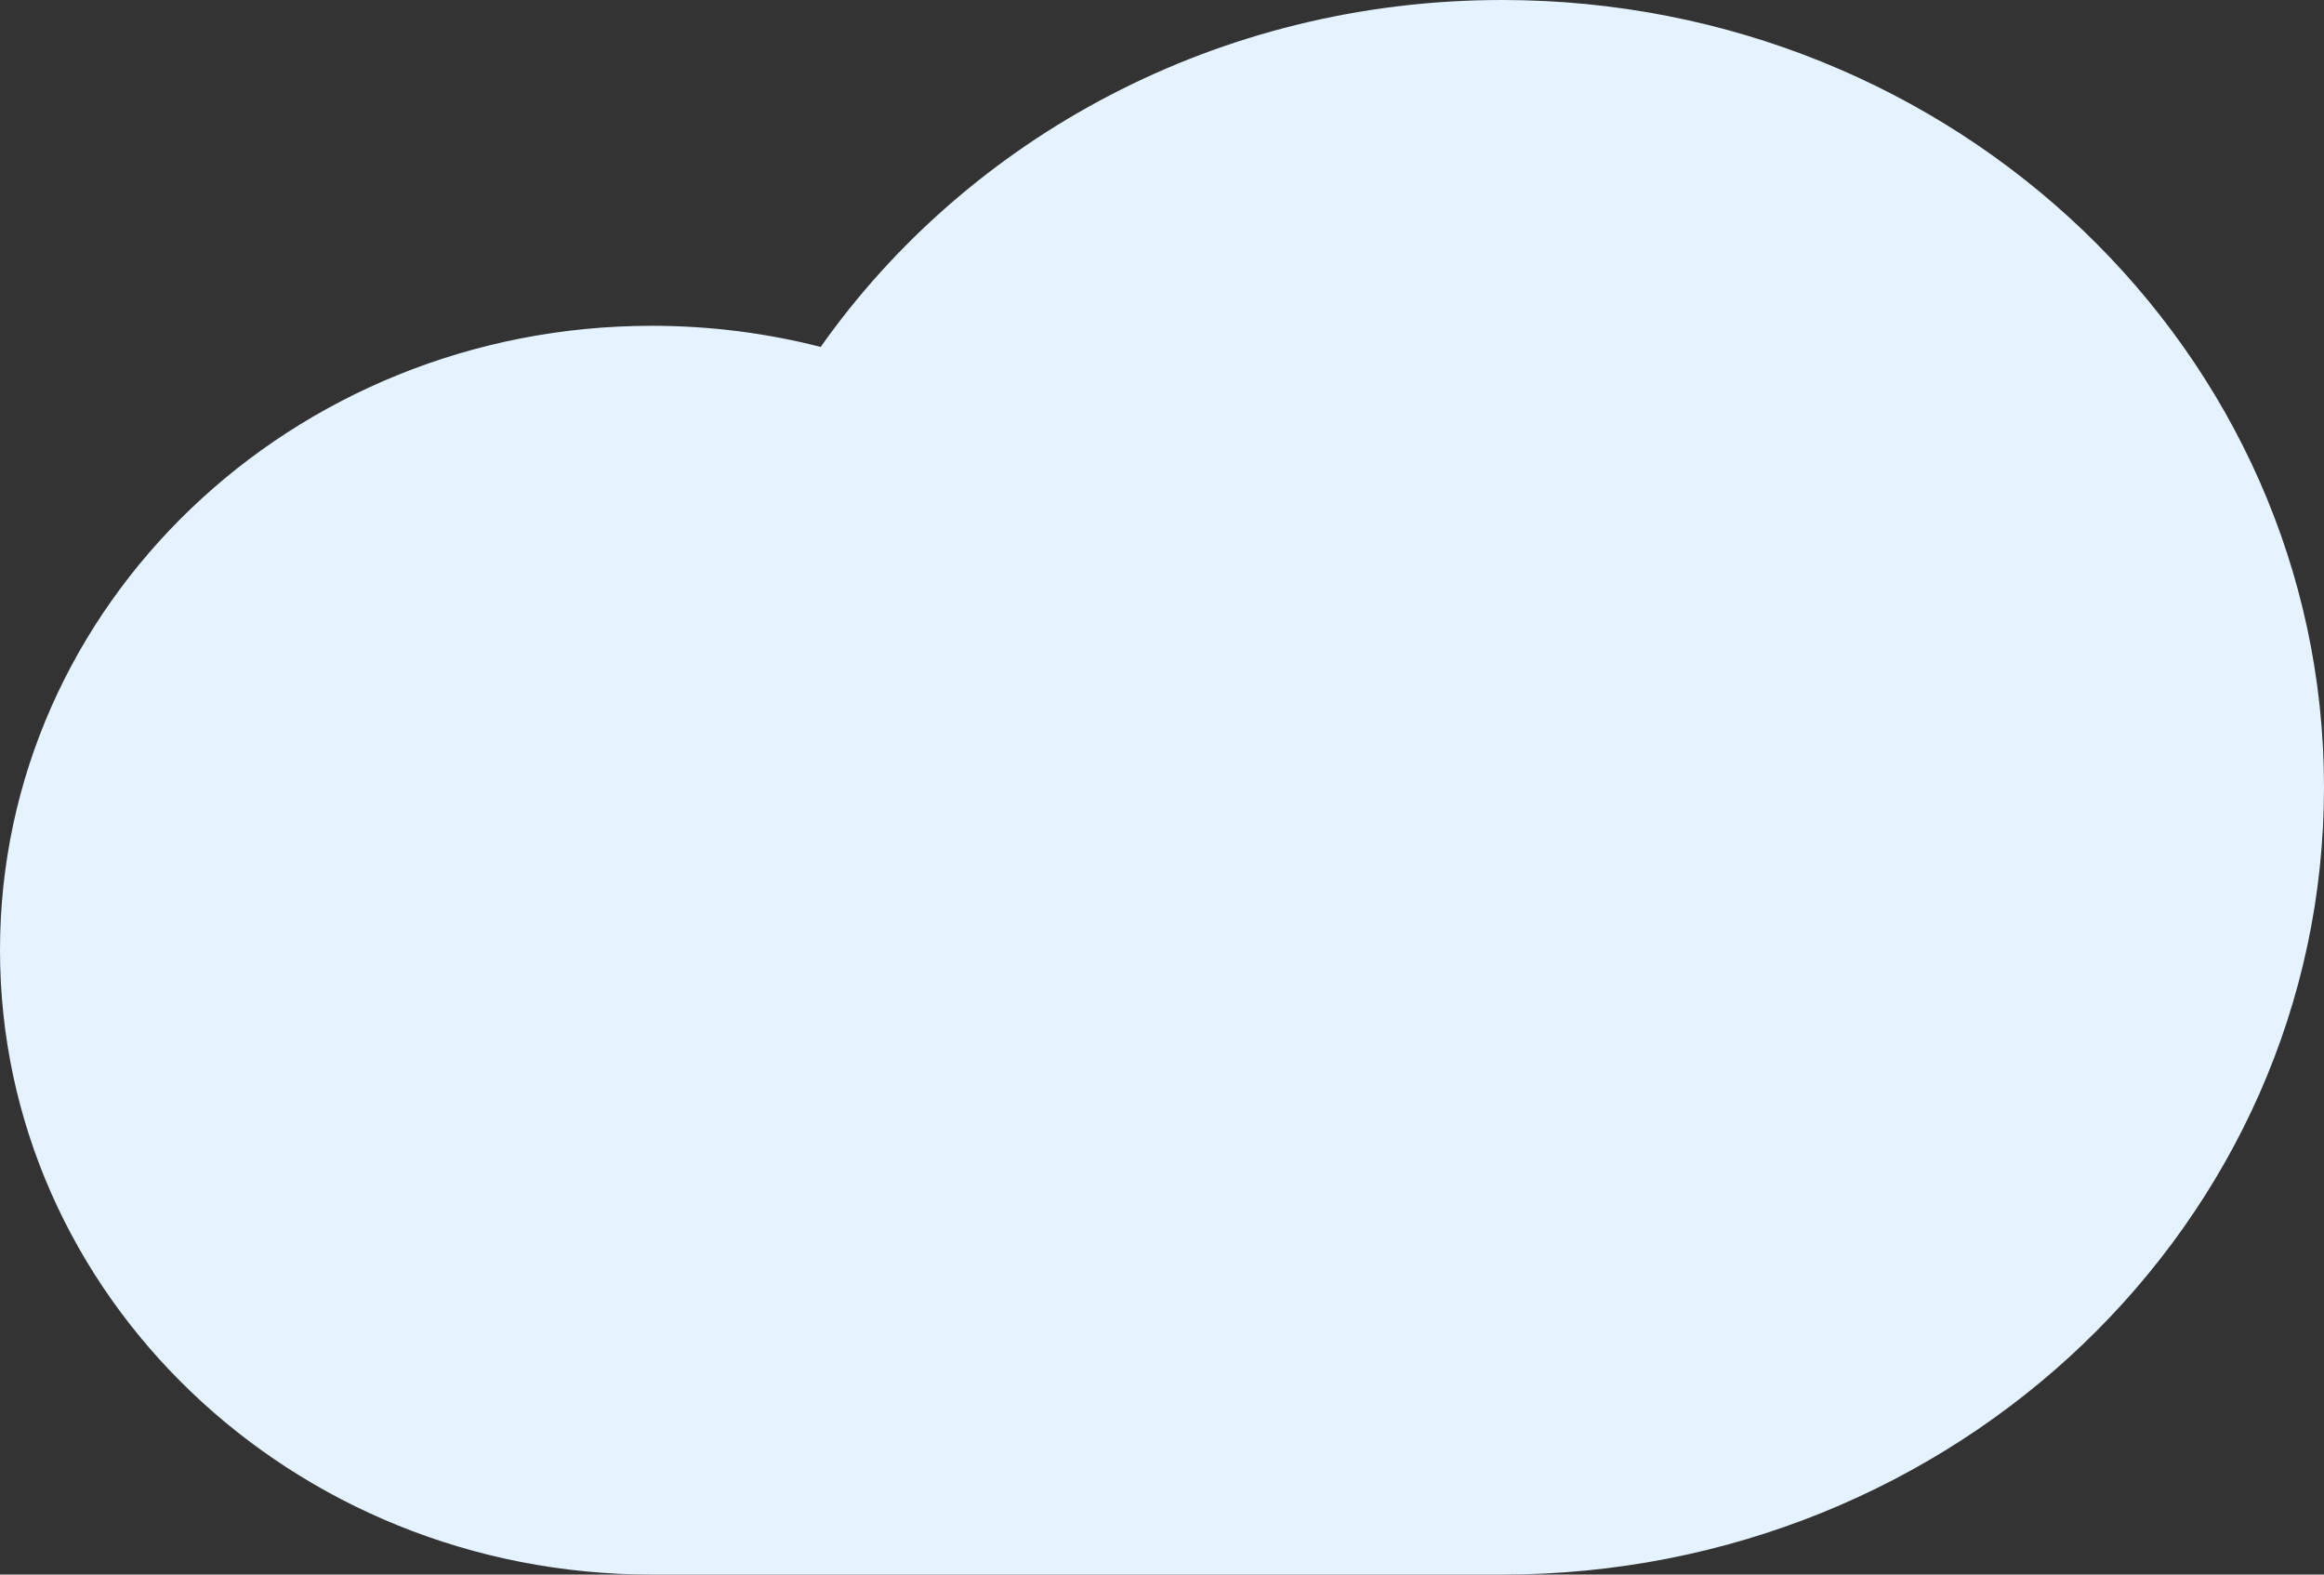 <svg width="31" height="21" viewBox="0 0 31 21" fill="none" xmlns="http://www.w3.org/2000/svg">
<rect x="0" y="0" width="31" height="21" fill="#333333" stroke="none"/>
<path d="M20.037 21C26.091 21 31 16.299 31 10.5C31 4.701 26.091 0 20.037 0C16.253 0 12.918 1.835 10.947 4.627C10.229 4.443 9.474 4.345 8.695 4.345C3.893 4.345 0 8.073 0 12.672C0 17.272 3.893 21 8.695 21H20.037Z" fill="#E4F3FF"/>
</svg>
